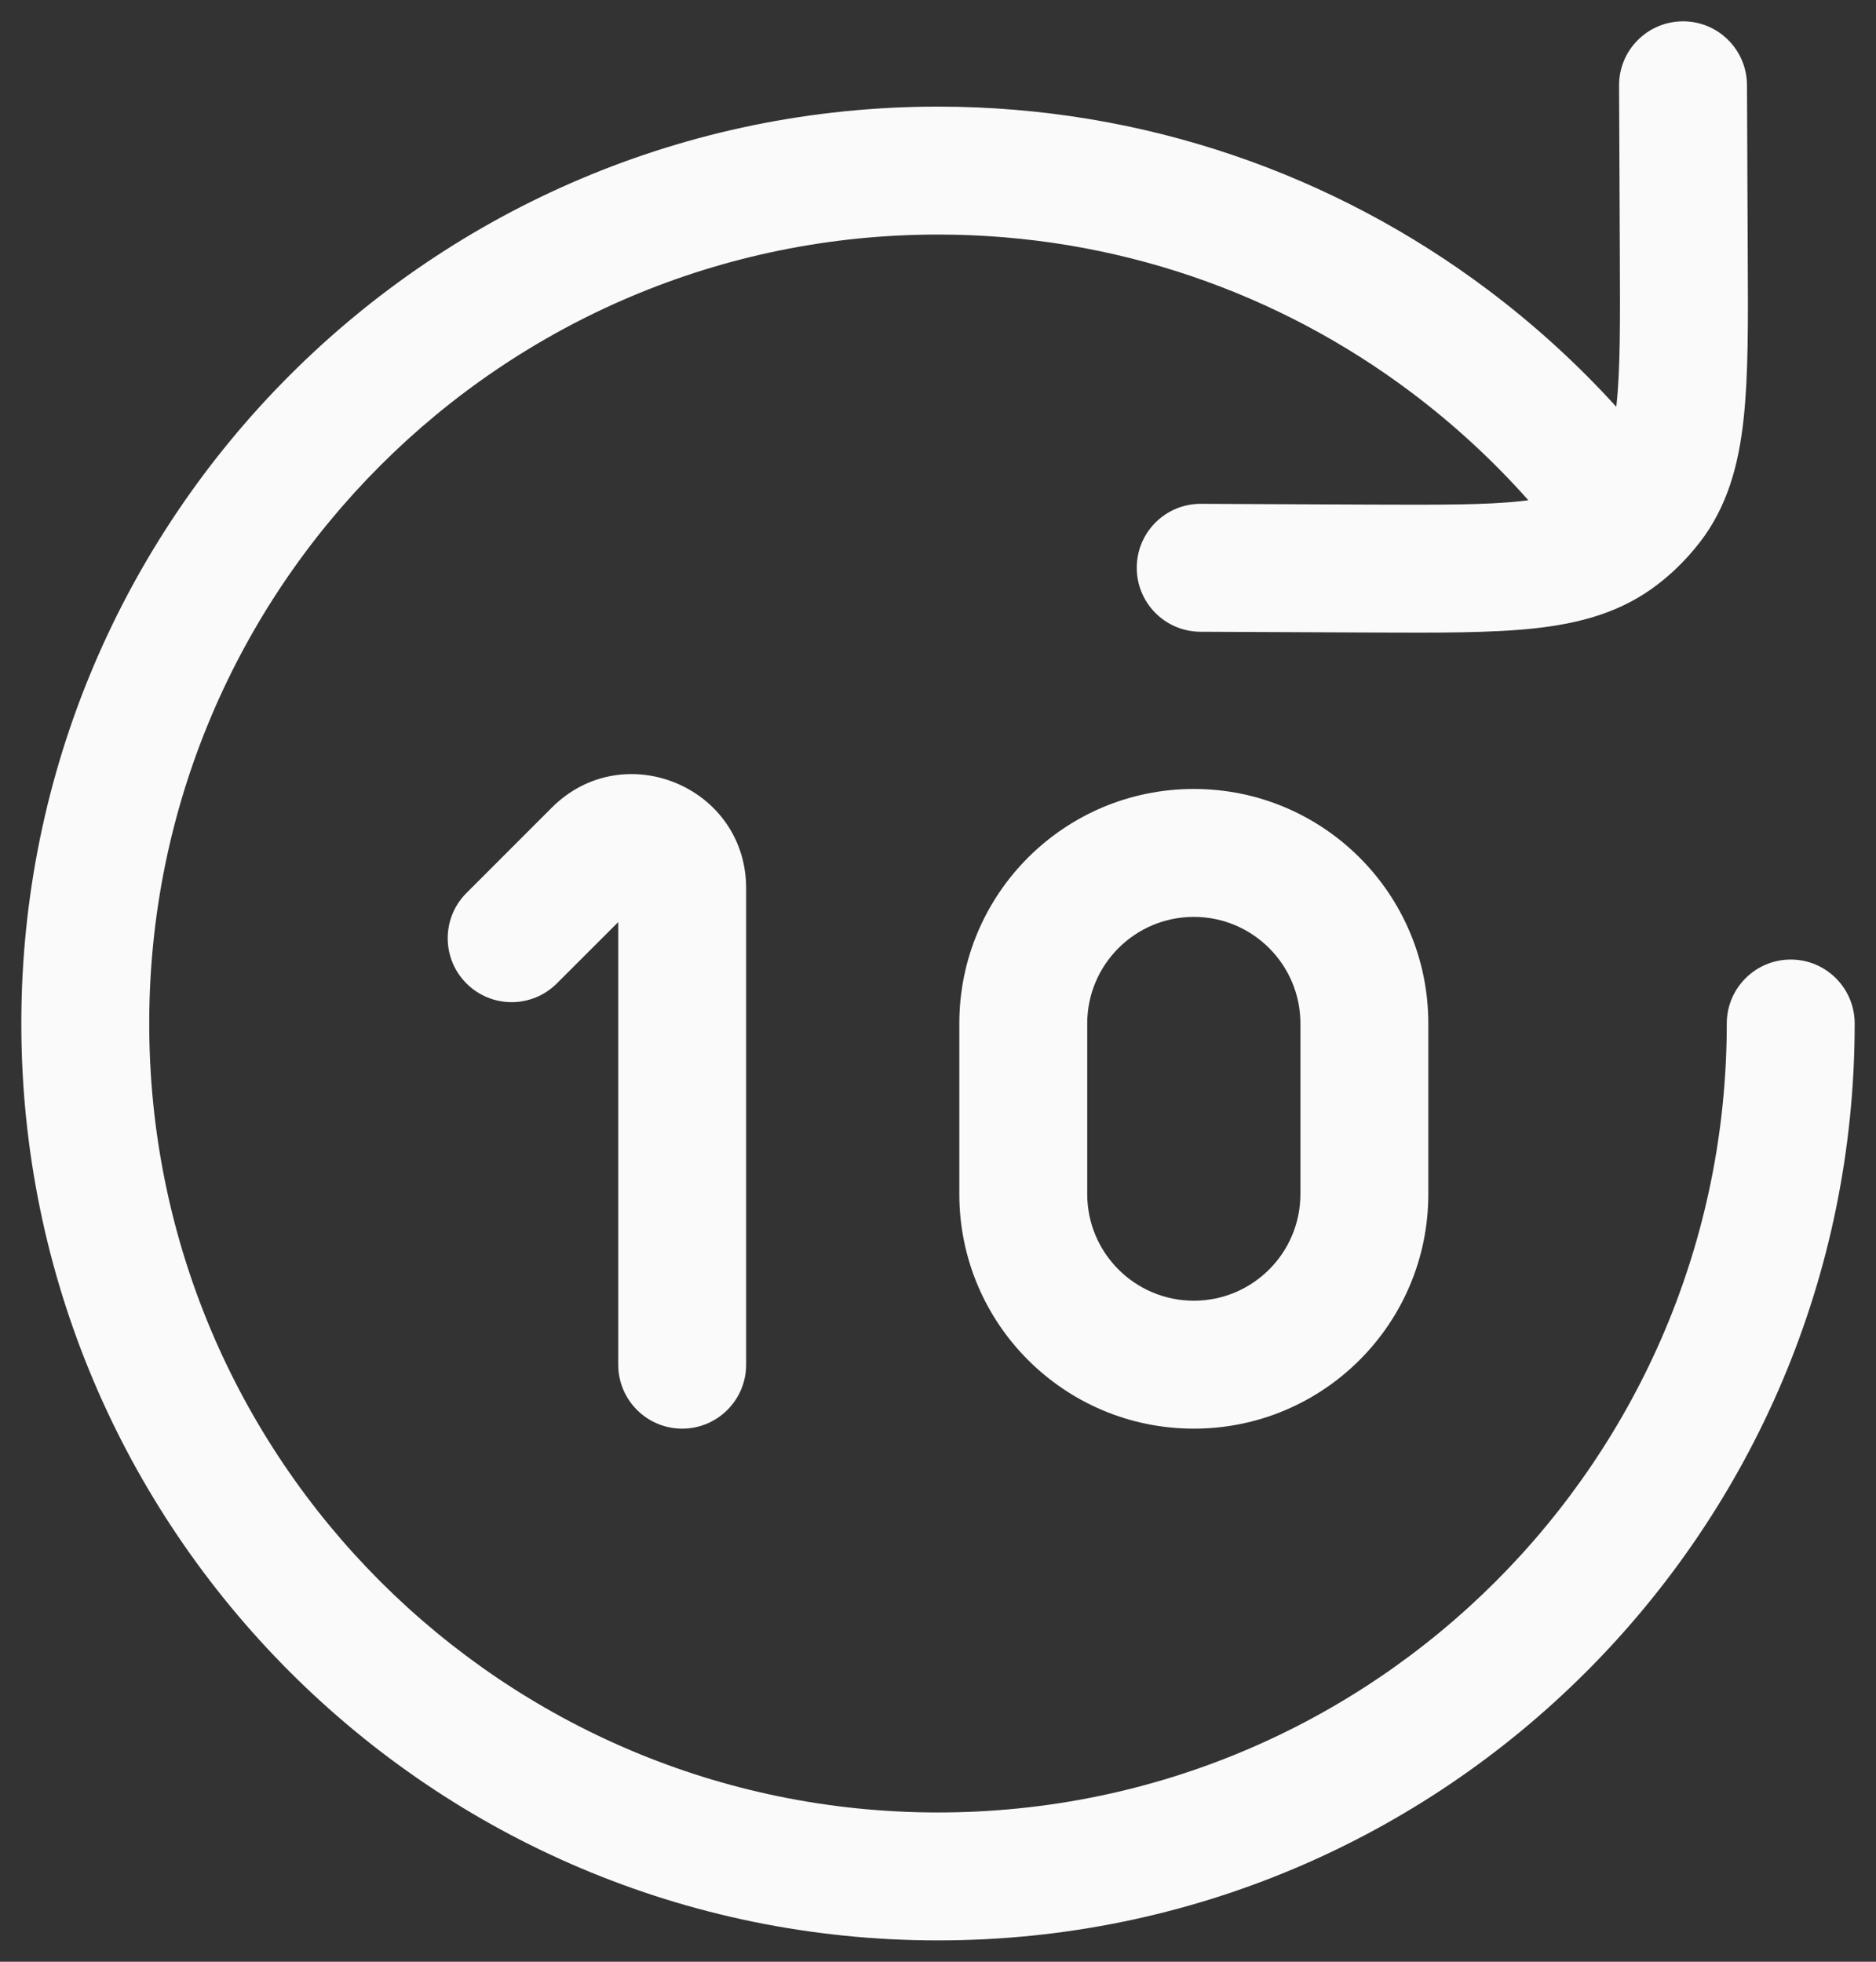 <svg width="22" height="23" viewBox="0 0 22 23" fill="none" xmlns="http://www.w3.org/2000/svg">
<rect x="0" y="0" width="22" height="23" fill="#333333" stroke="none"/>
<path d="M20.487 0.997C20.485 0.582 20.148 0.248 19.734 0.25C19.32 0.252 18.985 0.589 18.987 1.003L18.996 2.989C19 3.798 19.001 4.342 18.956 4.754L18.954 4.769C18.498 4.267 17.995 3.809 17.451 3.4C15.655 2.05 13.42 1.25 11 1.25C5.063 1.25 0.25 6.063 0.25 12C0.25 17.937 5.063 22.75 11 22.75C16.937 22.75 21.75 17.937 21.75 12C21.75 11.586 21.414 11.25 21 11.25C20.586 11.25 20.25 11.586 20.25 12C20.25 17.109 16.109 21.25 11 21.25C5.891 21.25 1.75 17.109 1.75 12C1.75 6.891 5.891 2.75 11 2.75C13.084 2.75 15.004 3.438 16.55 4.6C17.049 4.975 17.509 5.399 17.923 5.865C17.895 5.869 17.865 5.872 17.834 5.876C17.423 5.921 16.879 5.919 16.07 5.916L14.084 5.907C13.67 5.905 13.332 6.239 13.331 6.654C13.329 7.068 13.663 7.405 14.077 7.407L16.106 7.416C16.861 7.419 17.491 7.422 17.997 7.367C18.528 7.309 19.017 7.179 19.442 6.85C19.51 6.798 19.575 6.742 19.638 6.684C19.744 6.584 19.842 6.477 19.931 6.362C20.26 5.937 20.389 5.447 20.447 4.916C20.503 4.41 20.5 3.781 20.496 3.026L20.487 0.997Z" fill="#FAFAFA"/>
<path d="M8.75 10.414C8.75 9.224 7.311 8.628 6.47 9.47L5.47 10.47C5.177 10.763 5.177 11.237 5.47 11.53C5.763 11.823 6.237 11.823 6.53 11.53L7.25 10.811V16C7.25 16.414 7.586 16.75 8 16.75C8.414 16.75 8.75 16.414 8.75 16V10.414Z" fill="#FAFAFA"/>
<path fill-rule="evenodd" clip-rule="evenodd" d="M14 9.25C12.481 9.25 11.25 10.481 11.25 12V14C11.25 15.519 12.481 16.75 14 16.75C15.519 16.75 16.75 15.519 16.75 14V12C16.75 10.481 15.519 9.25 14 9.25ZM12.75 12C12.75 11.31 13.31 10.75 14 10.75C14.69 10.75 15.25 11.31 15.25 12V14C15.25 14.69 14.69 15.25 14 15.25C13.31 15.25 12.75 14.69 12.75 14V12Z" fill="#FAFAFA"/>
</svg>
